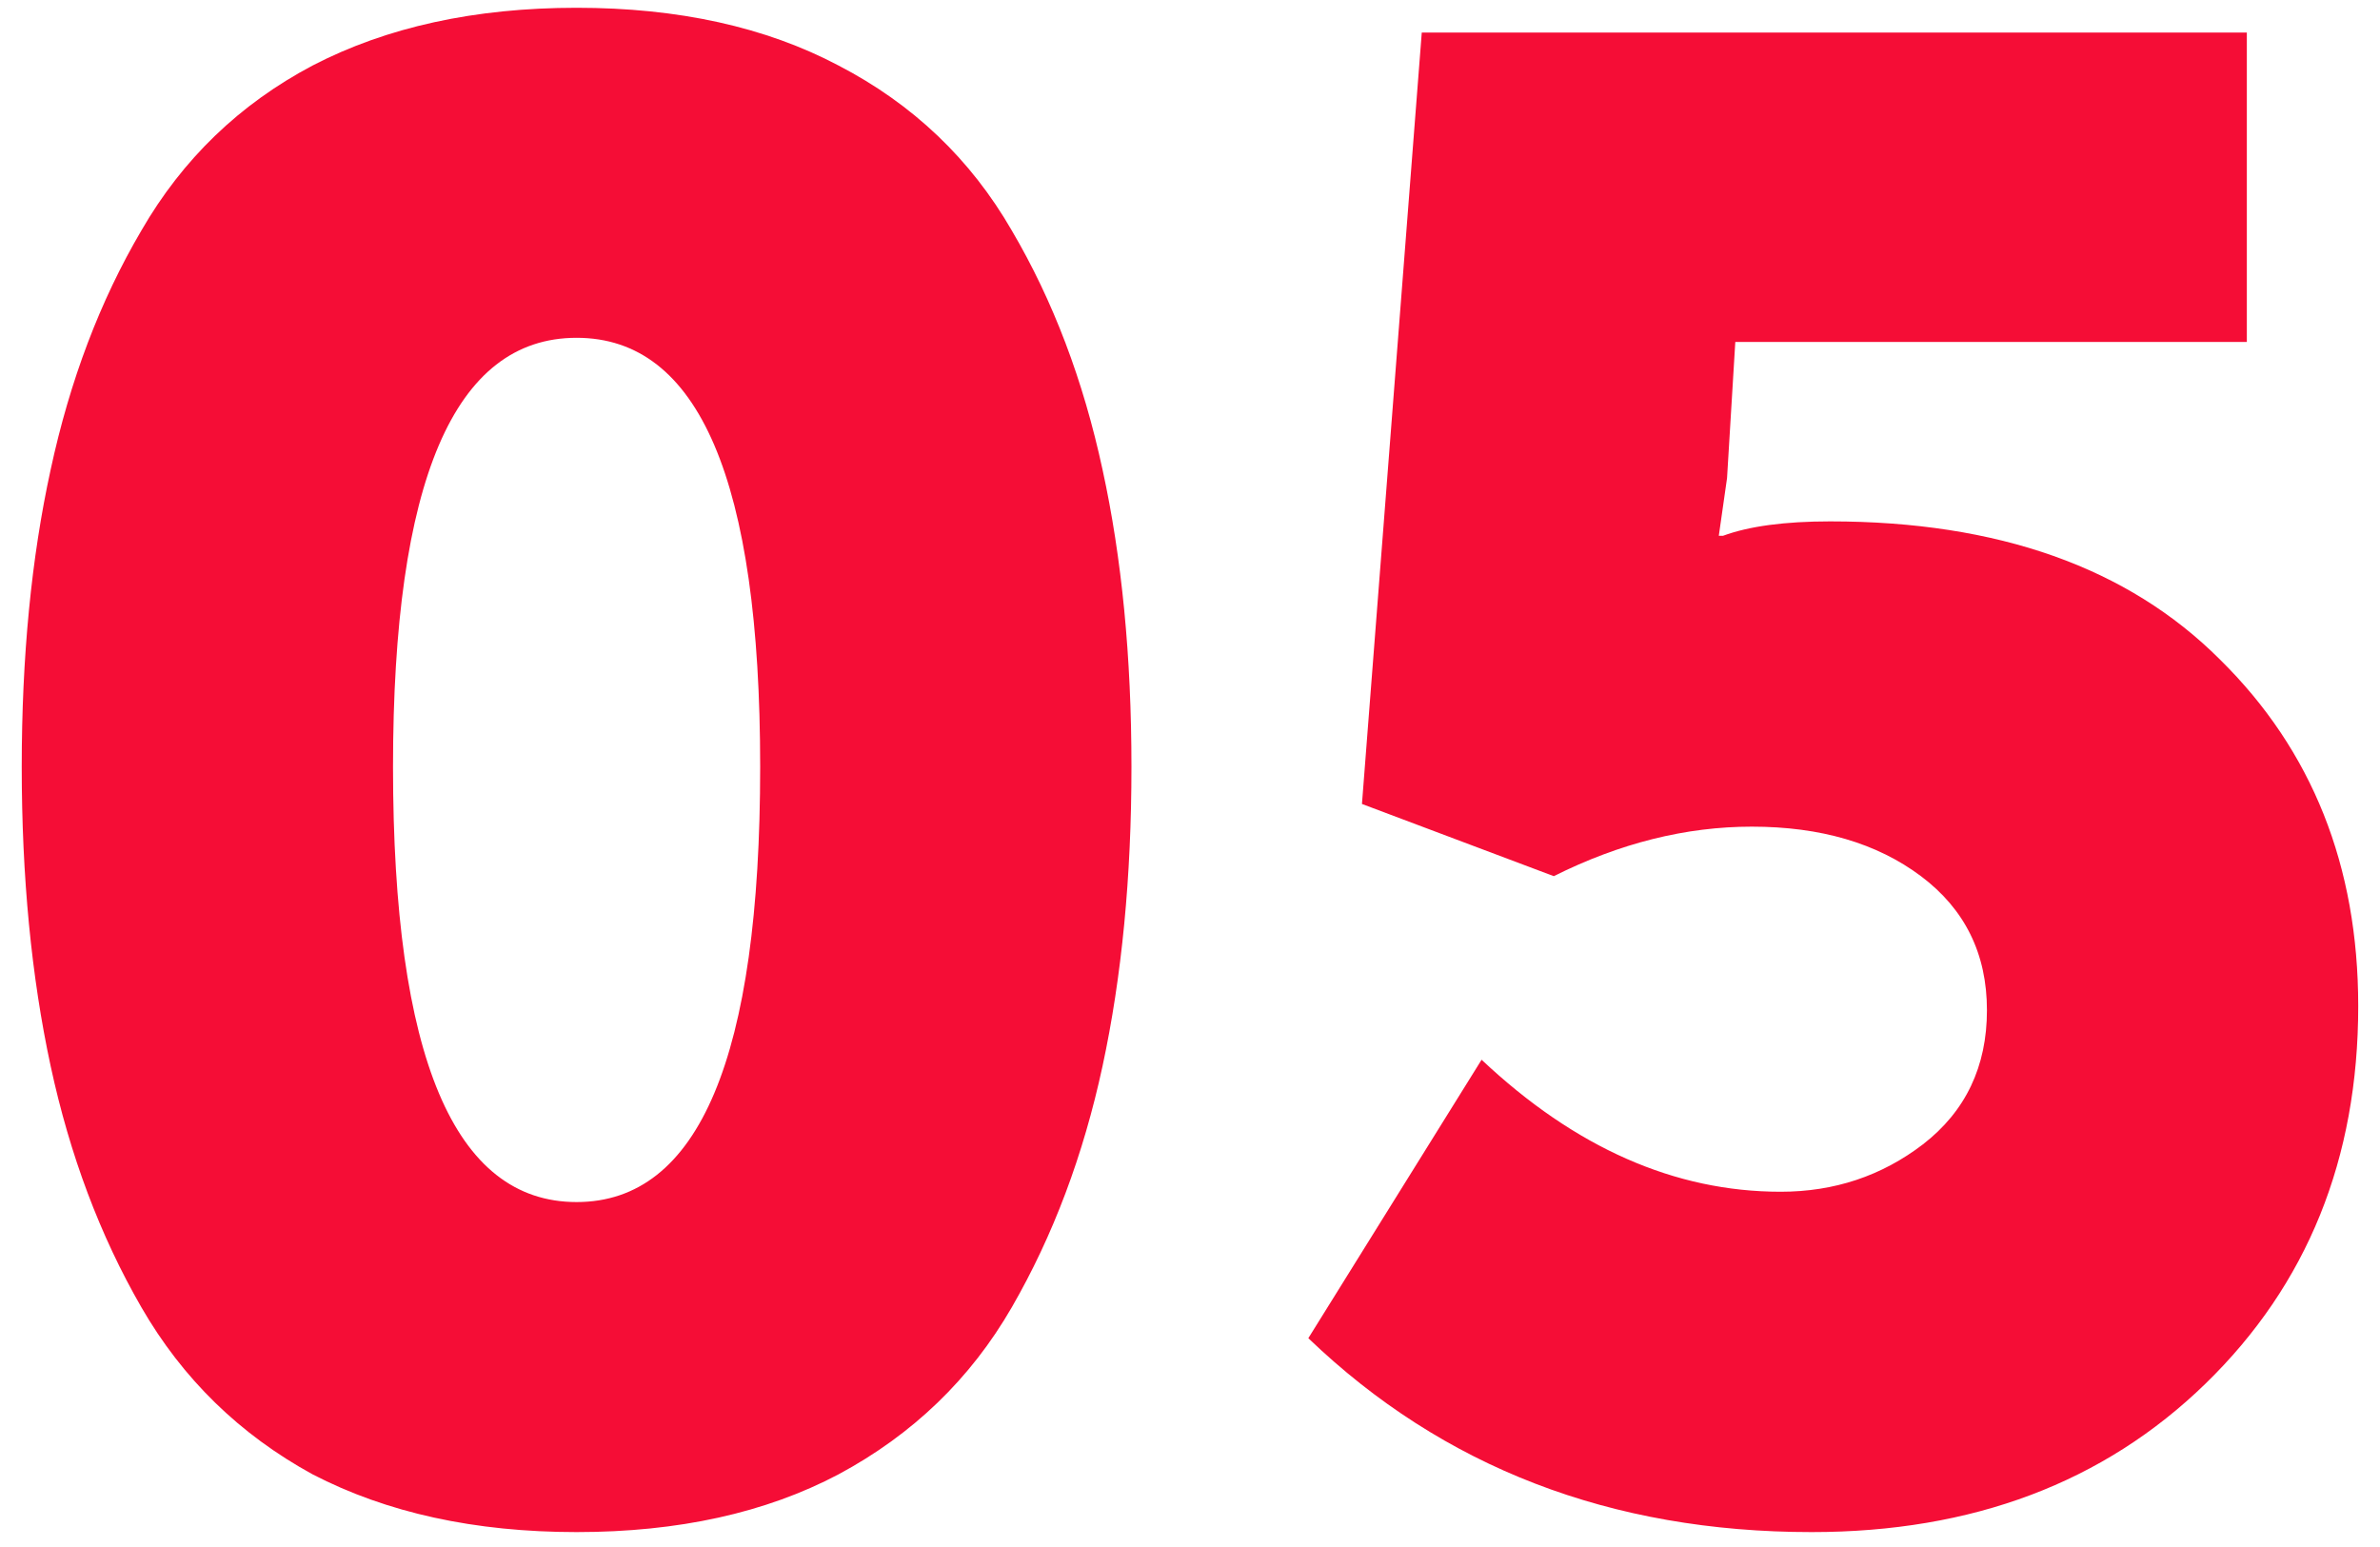 <svg xmlns="http://www.w3.org/2000/svg" width="60" height="39" viewBox="0 0 60 39" fill="none"><path d="M21.14 37.168C19.303 38.139 17.101 38.624 14.536 38.624C11.971 38.624 9.752 38.139 7.88 37.168C6.043 36.163 4.604 34.759 3.564 32.956C2.524 31.153 1.761 29.125 1.276 26.872C0.791 24.619 0.548 22.105 0.548 19.332C0.548 16.559 0.791 14.063 1.276 11.844C1.761 9.591 2.524 7.58 3.564 5.812C4.604 4.009 6.043 2.623 7.88 1.652C9.752 0.681 11.971 0.196 14.536 0.196C17.101 0.196 19.303 0.681 21.14 1.652C23.012 2.623 24.468 4.009 25.508 5.812C26.548 7.58 27.311 9.591 27.796 11.844C28.281 14.063 28.524 16.559 28.524 19.332C28.524 22.105 28.281 24.619 27.796 26.872C27.311 29.125 26.548 31.153 25.508 32.956C24.468 34.759 23.012 36.163 21.14 37.168ZM9.908 19.332C9.908 26.647 11.451 30.304 14.536 30.304C17.621 30.304 19.164 26.647 19.164 19.332C19.164 12.121 17.621 8.516 14.536 8.516C11.451 8.516 9.908 12.121 9.908 19.332ZM32.983 33.736L37.351 26.716C39.708 28.935 42.221 30.044 44.891 30.044C46.243 30.044 47.439 29.645 48.479 28.848C49.553 28.016 50.091 26.889 50.091 25.468C50.091 24.047 49.536 22.92 48.427 22.088C47.317 21.256 45.896 20.84 44.163 20.84C42.499 20.84 40.835 21.256 39.171 22.088L34.335 20.268L35.843 0.82H56.643V8.62H43.747L43.539 12.052L43.331 13.508H43.435C44.093 13.265 44.995 13.144 46.139 13.144C50.368 13.144 53.644 14.305 55.967 16.628C58.289 18.916 59.451 21.828 59.451 25.364C59.451 29.212 58.168 32.384 55.603 34.88C53.037 37.376 49.727 38.624 45.671 38.624C40.609 38.624 36.38 36.995 32.983 33.736Z" fill="#F50D36"></path></svg>